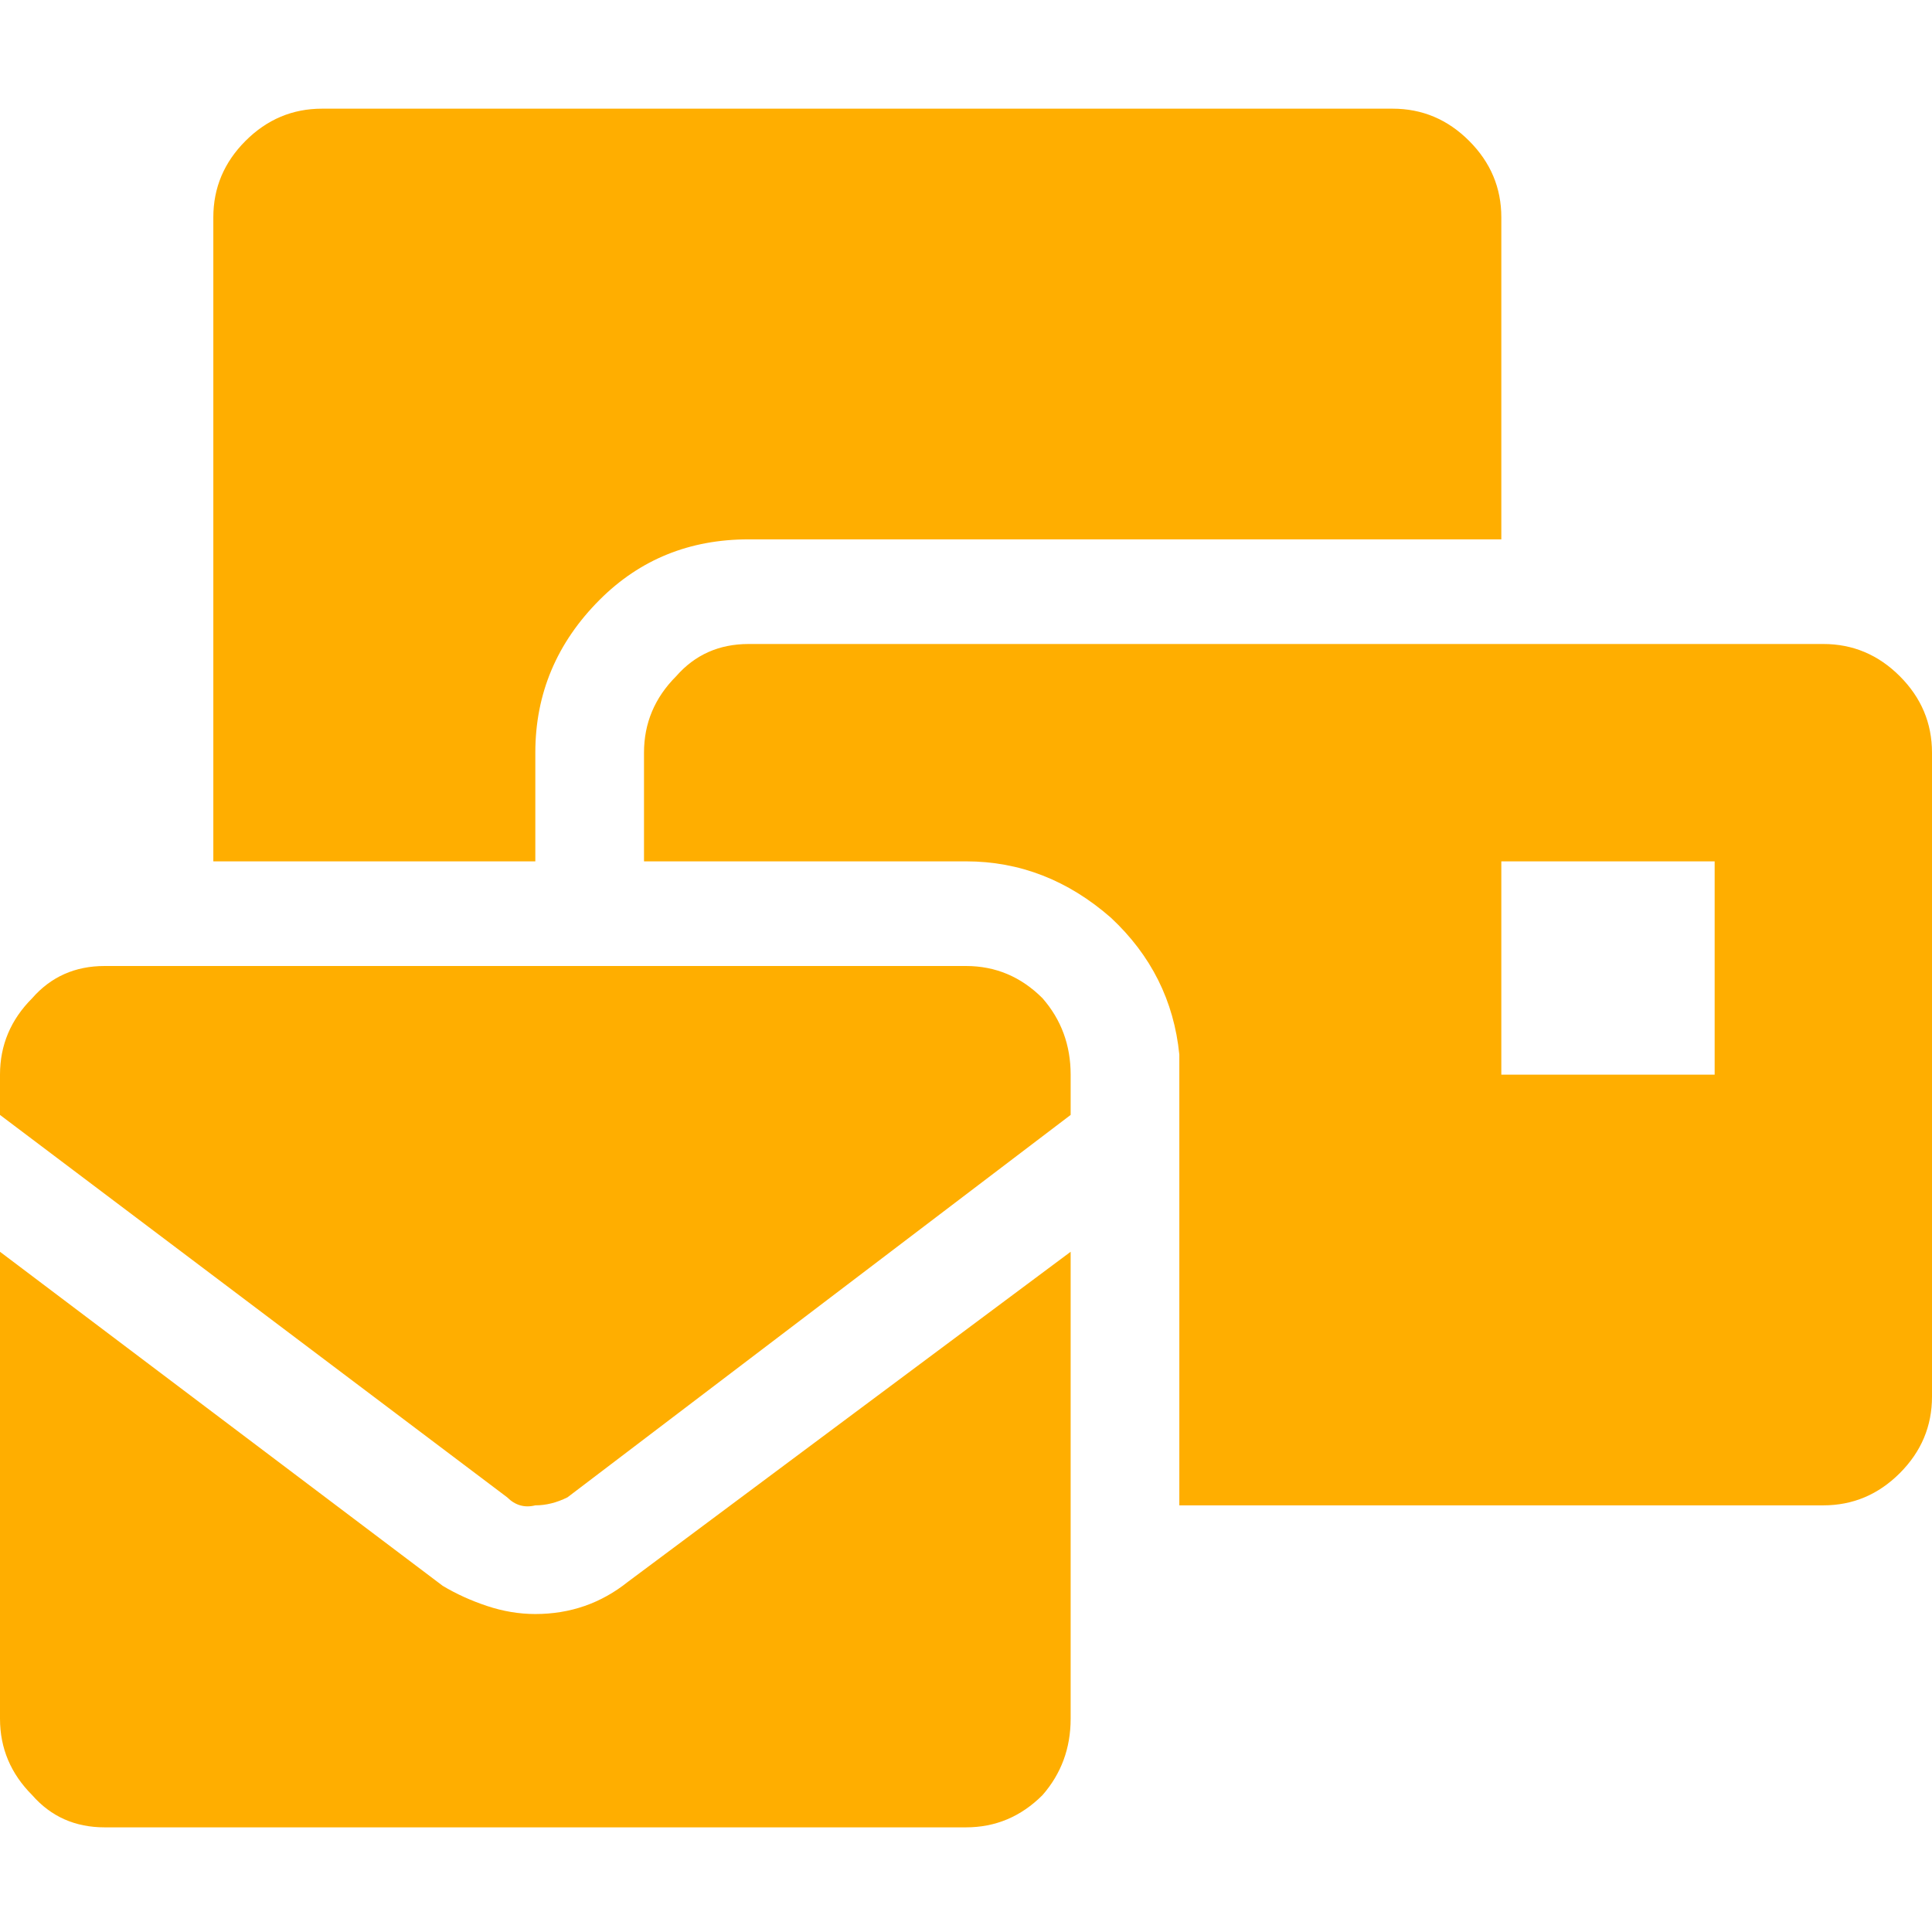<svg xmlns="http://www.w3.org/2000/svg" viewBox="0 0 24 24"><path fill="#ffae00" d="M0 21.35q0 .55.4.95.35.4.9.4H12q.55 0 .95-.4.35-.4.35-.95v-5.8l-5.5 4.1q-.5.4-1.15.4-.3 0-.6-.1t-.55-.25L0 15.55v5.8m.4-8.95q-.4.4-.4.95v.5l6.3 4.75q.15.15.35.1.2 0 .4-.1l6.25-4.75v-.5q0-.55-.35-.95-.4-.4-.95-.4H1.3q-.55 0-.9.4m18.25-5.7v-4q0-.55-.4-.95-.4-.4-.95-.4H4q-.55 0-.95.4-.4.4-.4.95v8h4V9.35q0-1.1.8-1.9.75-.75 1.85-.75h9.35m4.95 1.7q-.4-.4-.95-.4H9.3q-.55 0-.9.4-.4.4-.4.95v1.35h4q1 0 1.8.7.75.7.85 1.7v5.6h8q.55 0 .95-.4.4-.4.4-.95v-8q0-.55-.4-.95m-2.3 2.3v2.65h-2.65V10.7h2.65Z"/></svg>